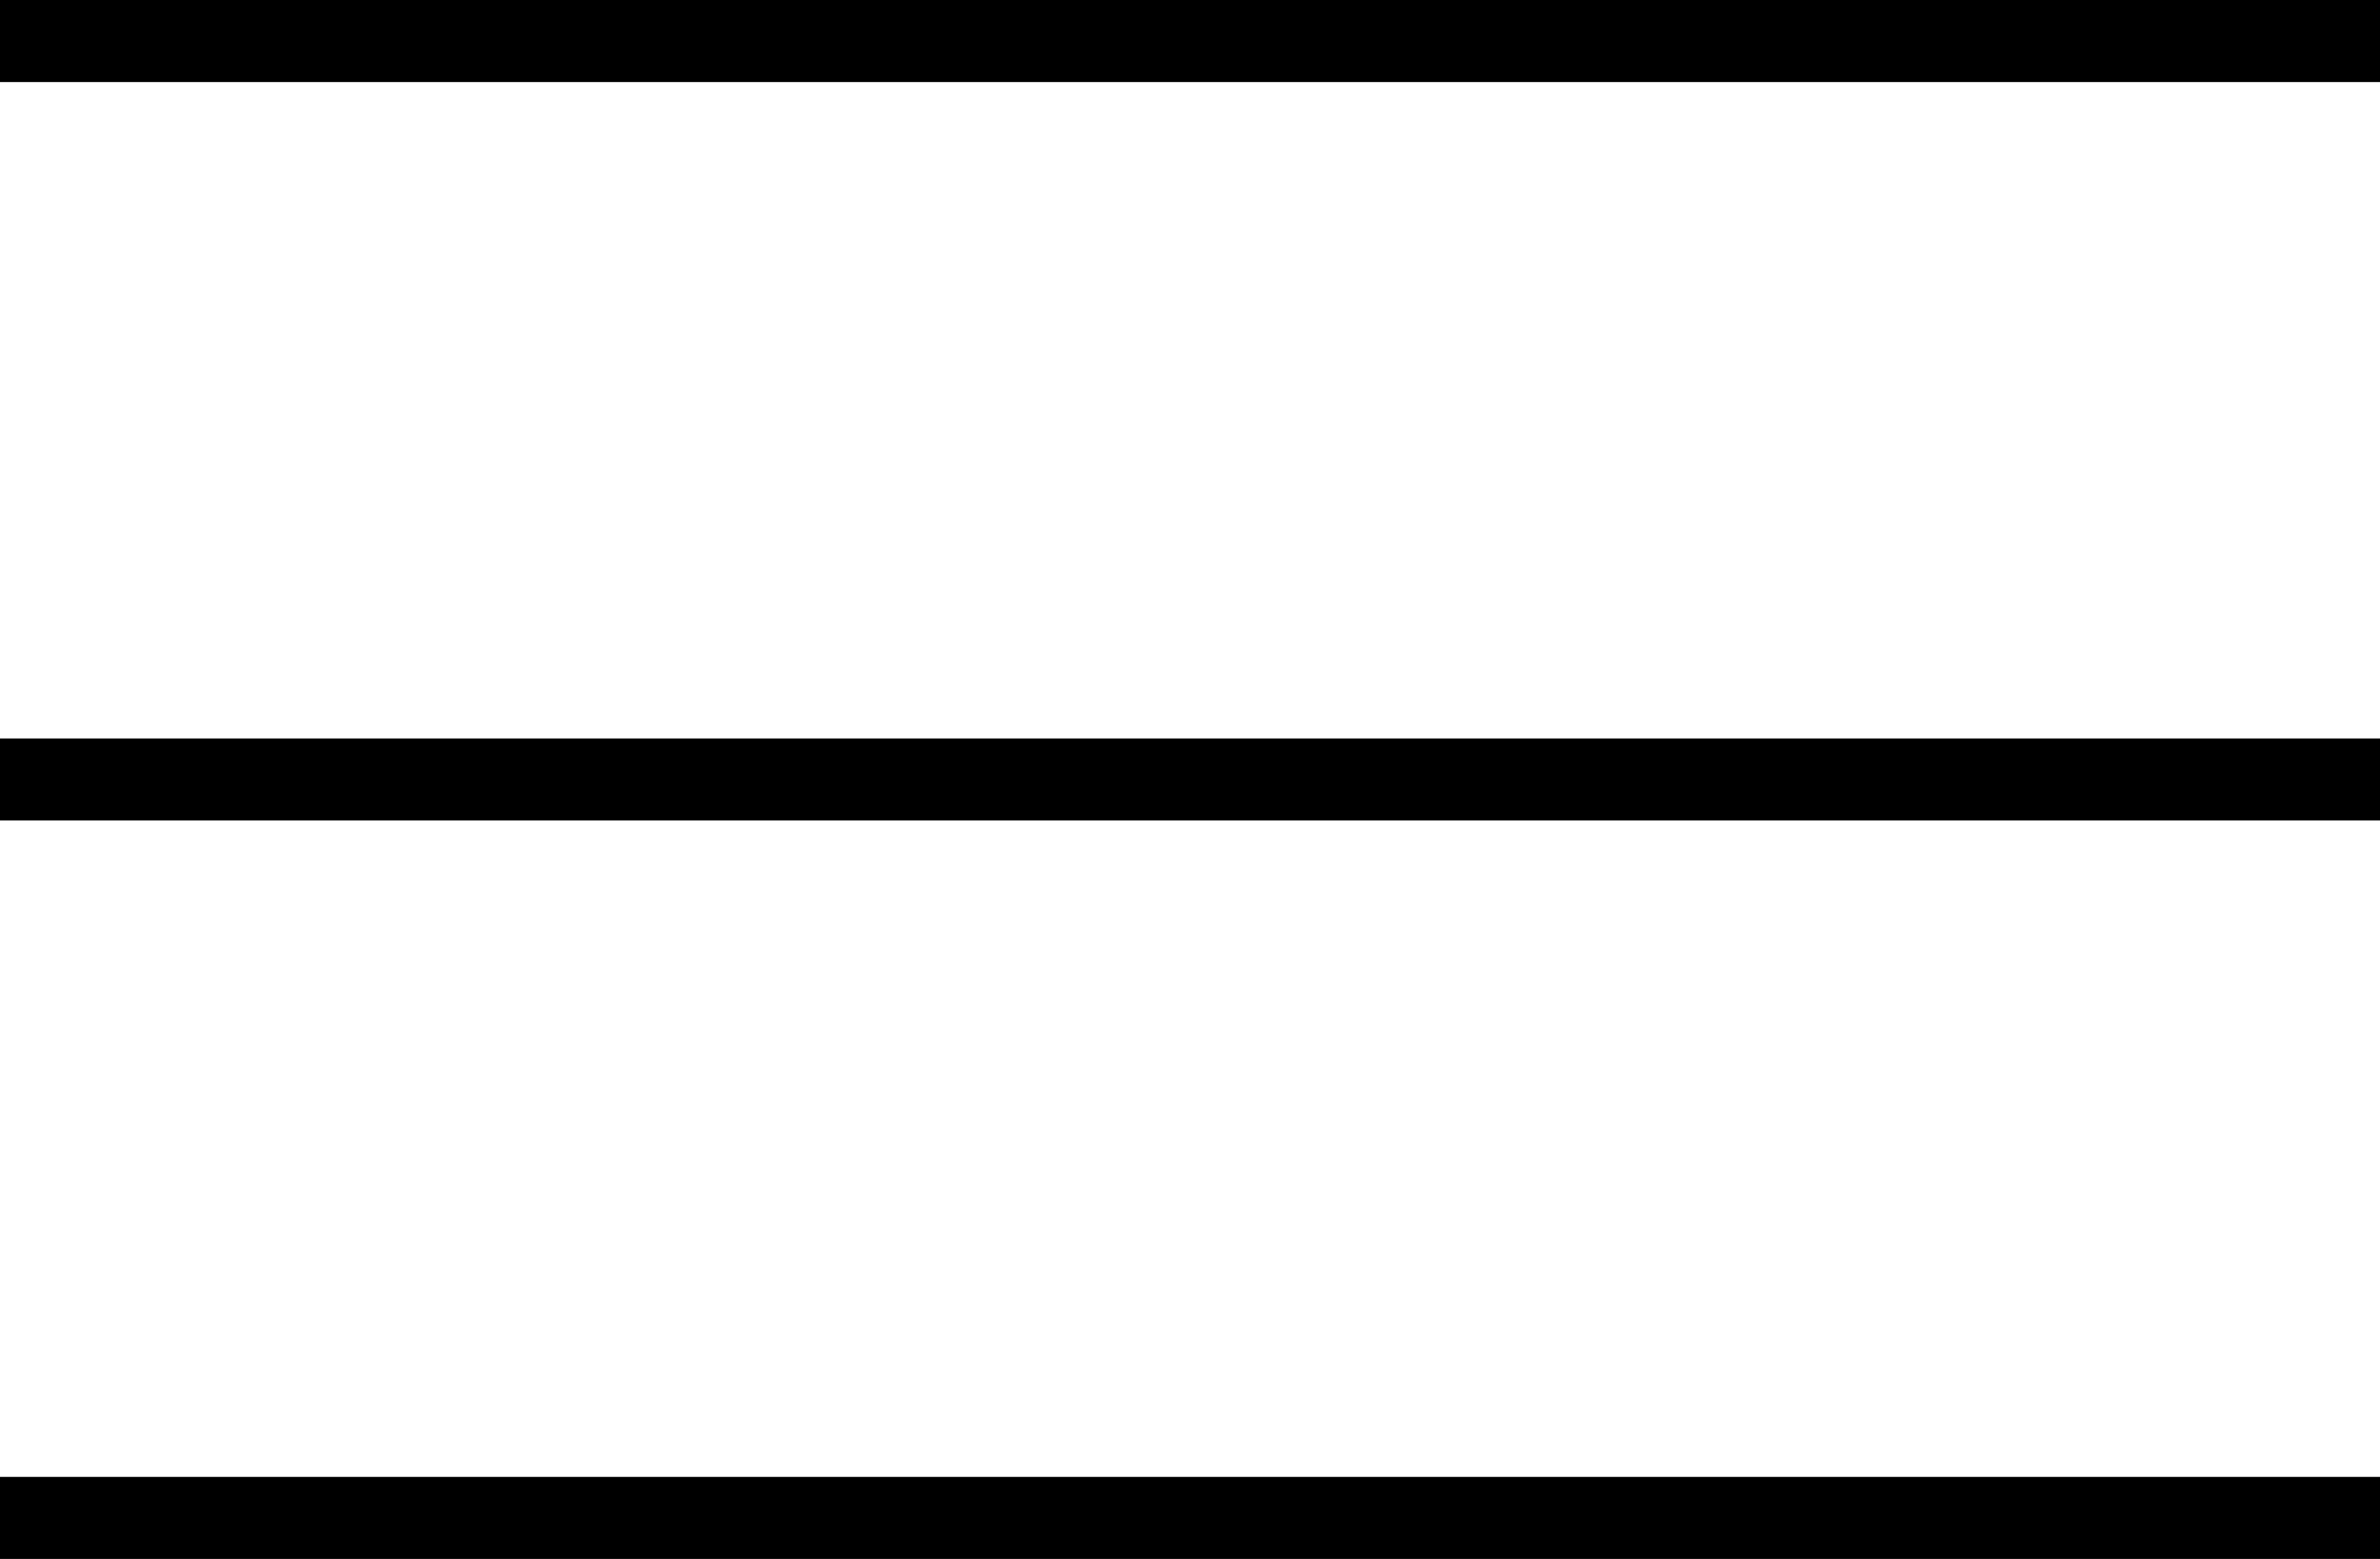 <svg width="29" height="19" viewBox="0 0 29 19" fill="none" xmlns="http://www.w3.org/2000/svg">
<rect width="29" height="1" fill="black"/>
<rect y="9" width="29" height="1" fill="black"/>
<rect y="18" width="29" height="1" fill="black"/>
</svg>
